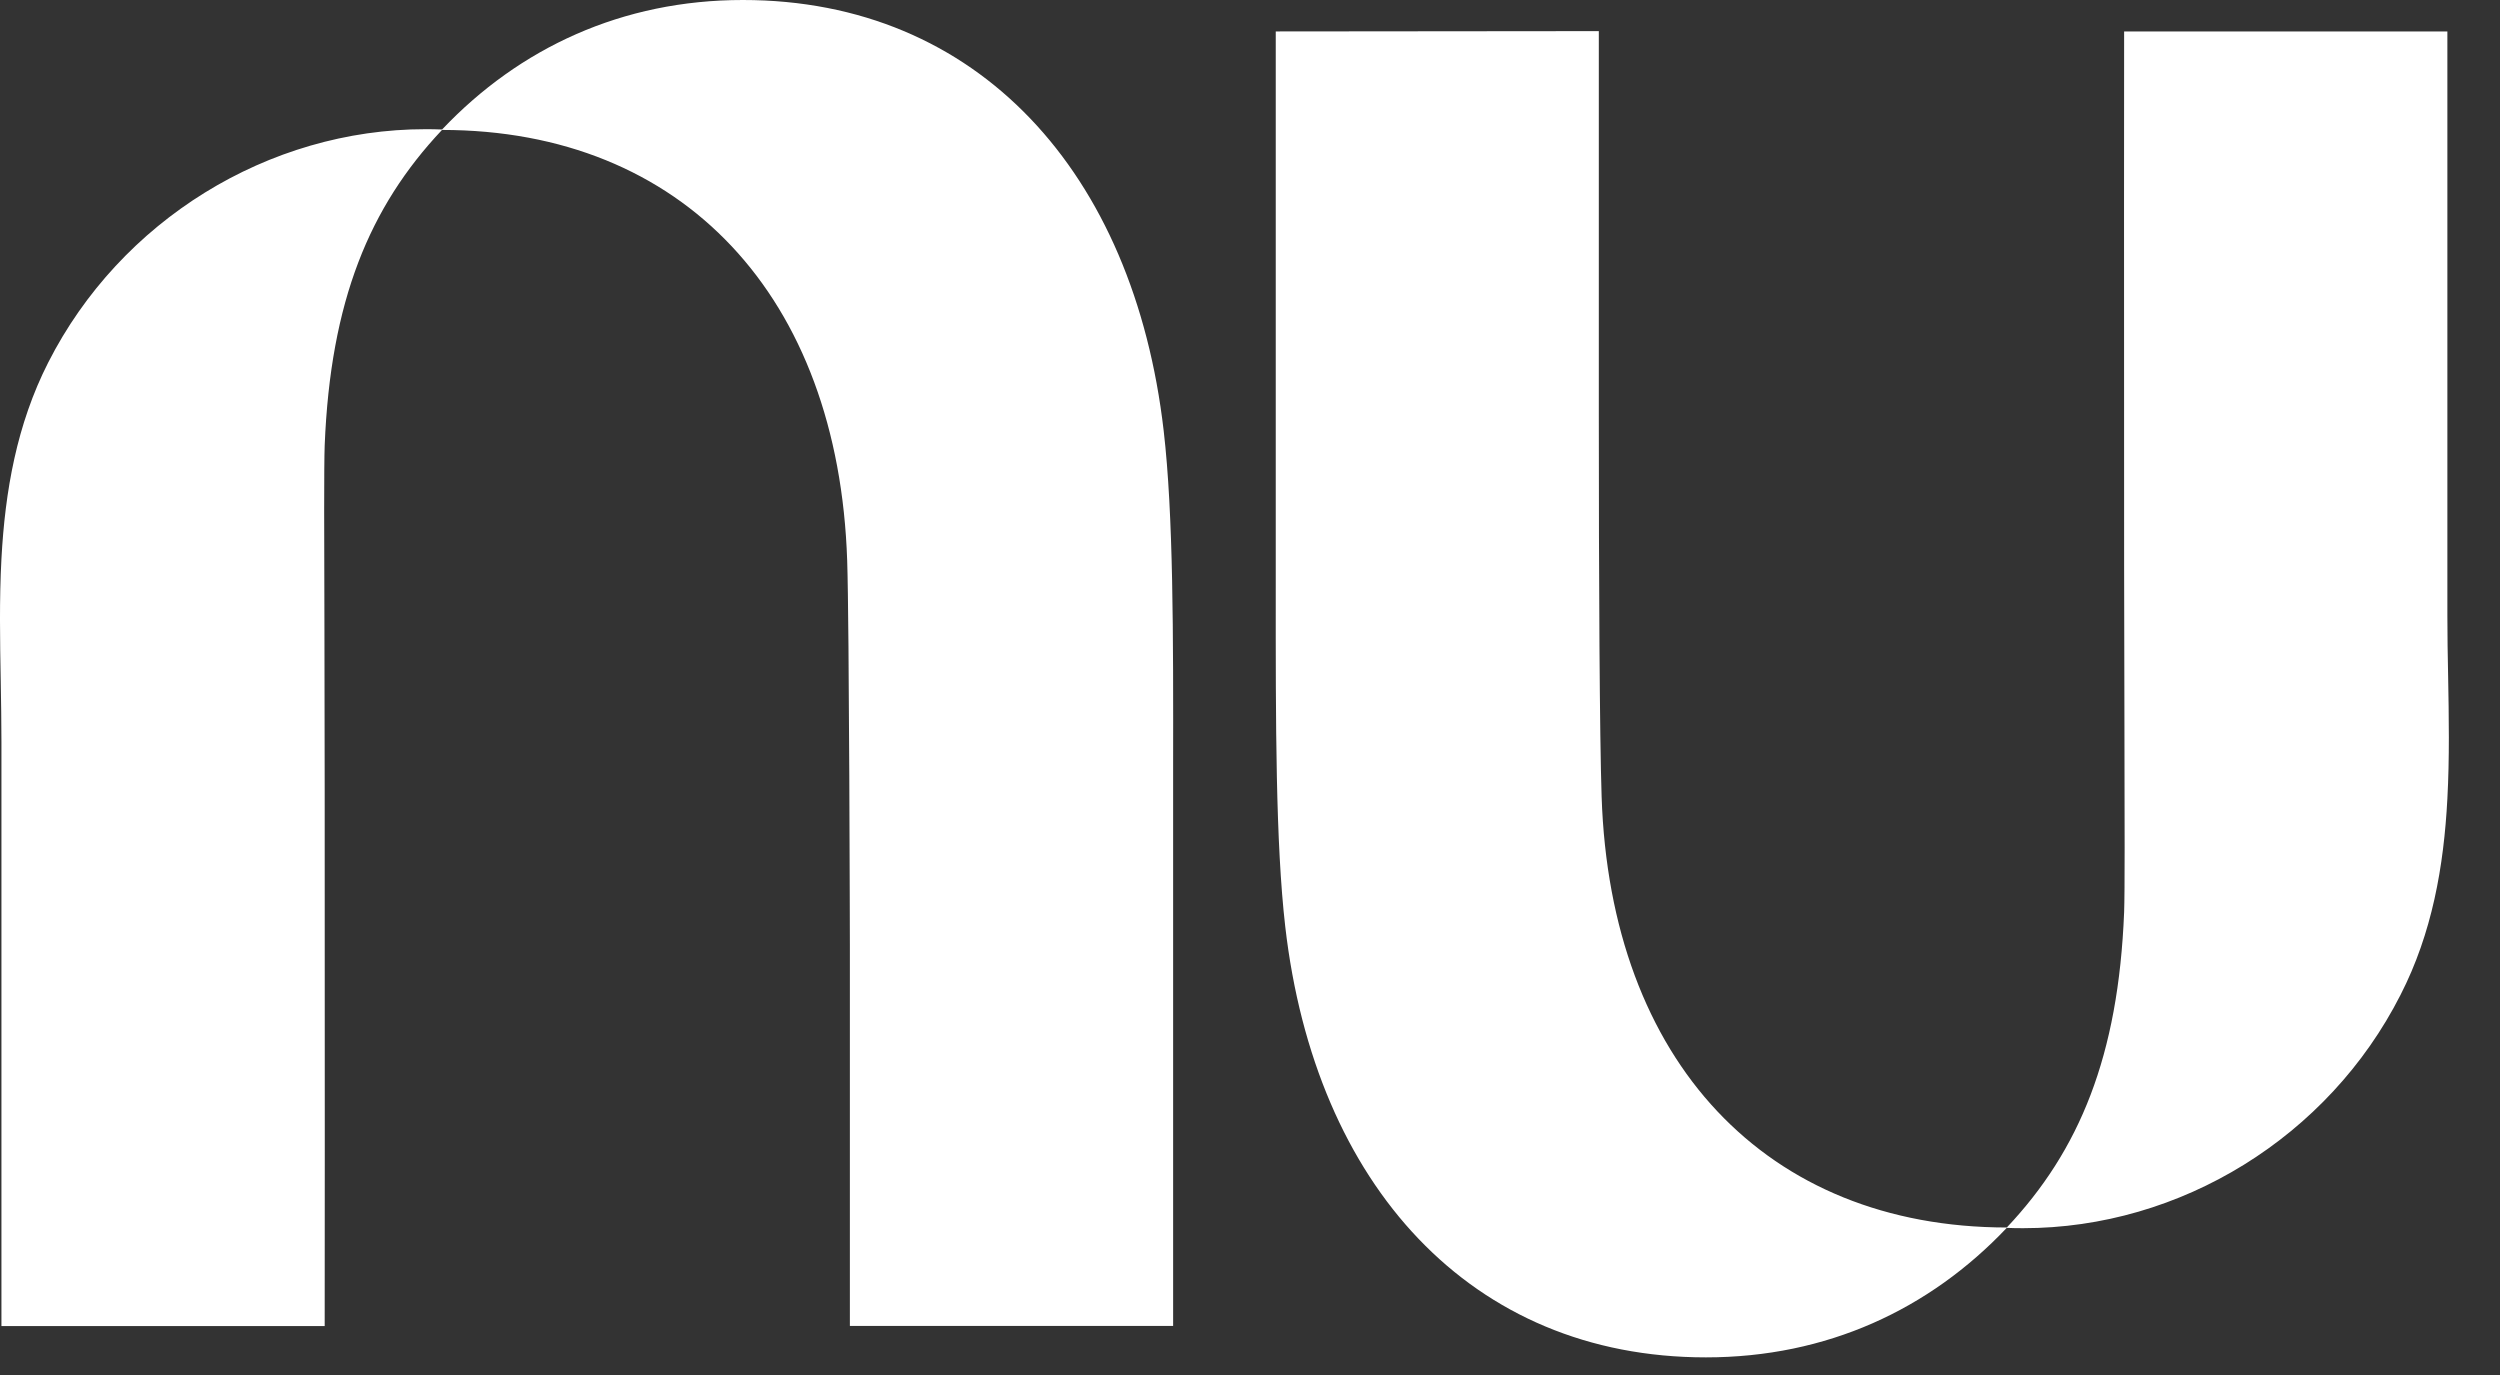 <svg width="40" height="22" viewBox="0 0 40 22" fill="none" xmlns="http://www.w3.org/2000/svg">
<rect x="0" y="0" width="40" height="22" fill="#333333" stroke="none"/>
<g id="Group 45">
<path id="Vector" fill-rule="evenodd" clip-rule="evenodd" d="M7.073 2.072C8.312 0.765 9.955 0 11.886 0C15.648 0 18.142 2.759 18.619 6.893C18.774 8.235 18.773 10.128 18.77 12.32C18.77 12.544 18.77 12.772 18.77 13.003V21.215H13.598V15.141C13.598 15.141 13.588 9.942 13.555 8.971C13.416 4.74 10.924 2.081 7.072 2.079C5.91 3.312 5.287 4.819 5.195 7.126C5.183 7.447 5.186 8.587 5.191 10.09C5.193 10.869 5.195 11.744 5.195 12.653C5.199 16.612 5.195 21.217 5.195 21.217H0.023V11.87C0.023 11.55 0.017 11.226 0.012 10.902C0 10.25 -0.012 9.593 0.023 8.942C0.081 7.856 0.268 6.79 0.772 5.799C1.925 3.529 4.289 2.067 6.809 2.067C6.898 2.066 6.986 2.069 7.073 2.072Z" fill="white"/>
<path id="Vector_2" fill-rule="evenodd" clip-rule="evenodd" d="M39.158 12.778C39.193 12.127 39.182 11.47 39.17 10.817C39.163 10.494 39.158 10.17 39.158 9.85V0.503H33.986C33.986 0.503 33.982 5.108 33.986 9.066C33.987 9.975 33.988 10.852 33.991 11.63C33.994 13.132 33.998 14.273 33.986 14.594C33.894 16.899 33.271 18.407 32.109 19.64C28.259 19.637 25.765 16.979 25.626 12.747C25.594 11.776 25.581 9.365 25.581 6.572V0.498L20.412 0.503V8.715C20.412 8.946 20.412 9.174 20.412 9.399C20.411 11.591 20.41 13.484 20.564 14.826C21.04 18.959 23.534 21.718 27.295 21.718C29.226 21.718 30.869 20.954 32.108 19.646C32.195 19.65 32.283 19.651 32.371 19.651C34.891 19.651 37.255 18.189 38.408 15.919C38.914 14.93 39.101 13.863 39.158 12.778Z" fill="white"/>
</g>
</svg>
